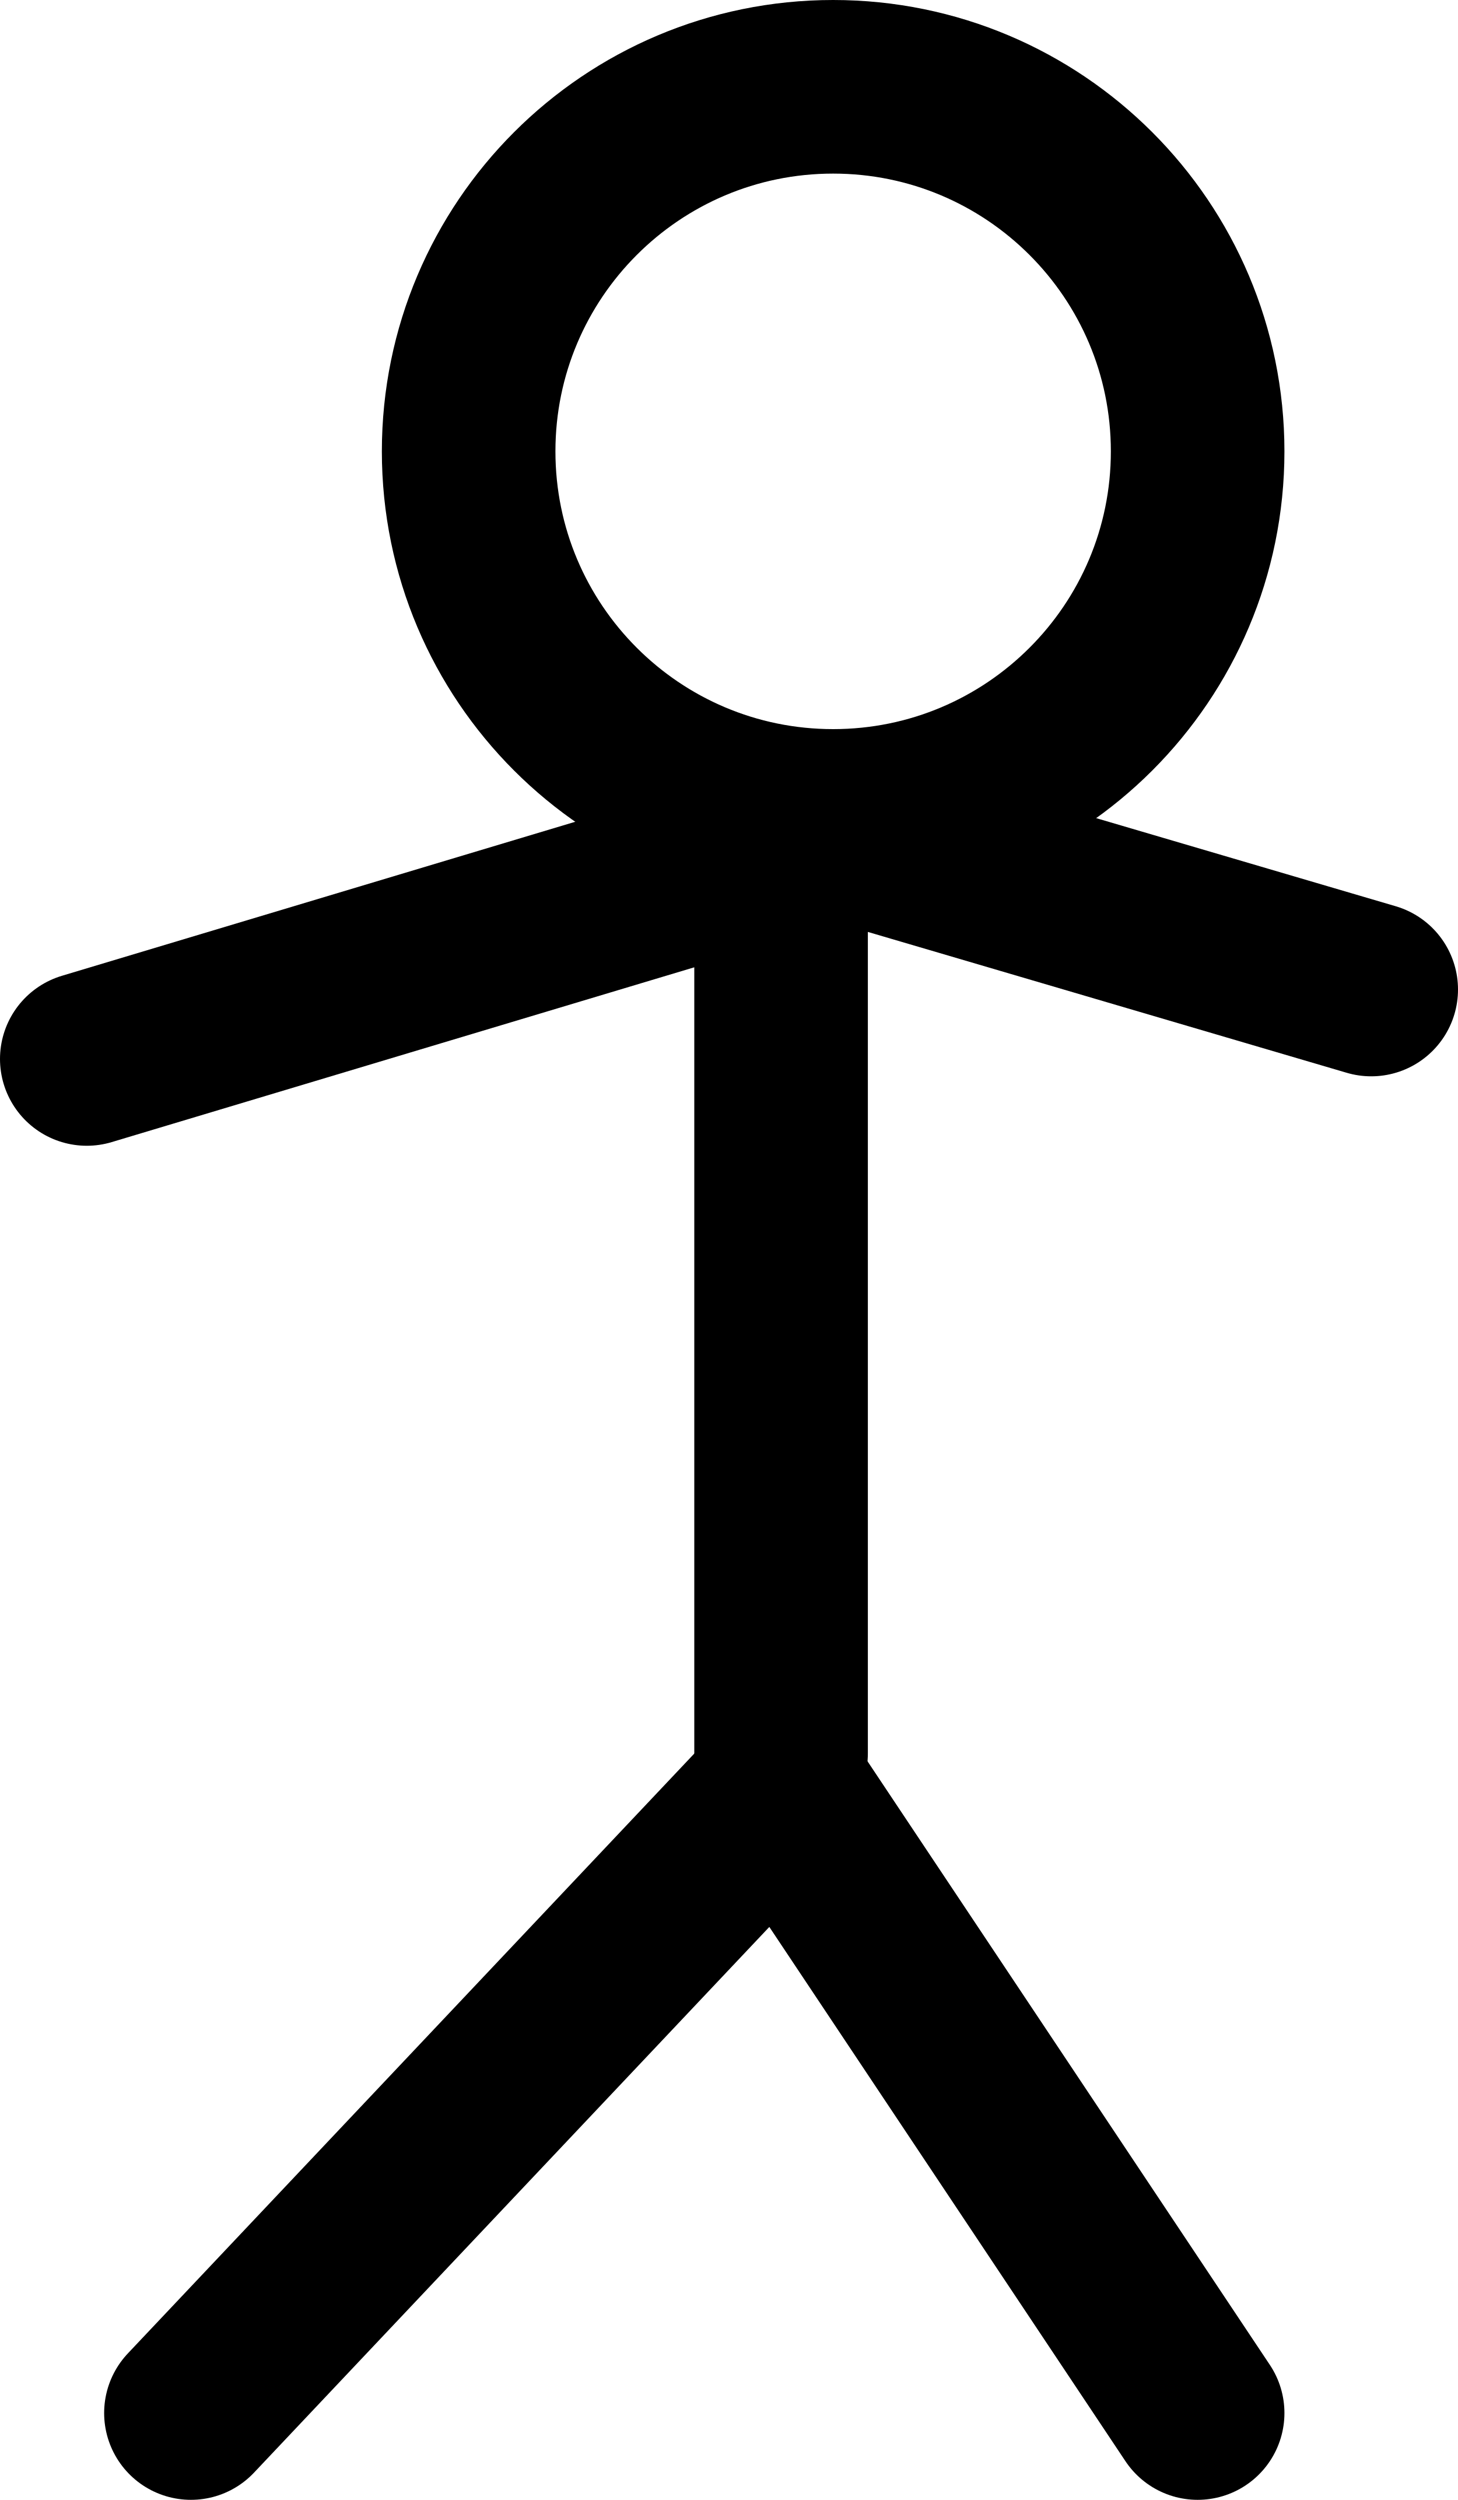<svg version="1.1" xmlns="http://www.w3.org/2000/svg" xmlns:xlink="http://www.w3.org/1999/xlink" width="42" height="72" viewBox="0,0,42,72"><g transform="translate(-216,-122.5)"><g fill="none" stroke="#000000" stroke-width="5" stroke-miterlimit="10"><path d="M221.5,192l17,-18l12,18" stroke-linecap="round"/><path d="M238.5,173v-26l-20,6" stroke-linecap="round"/><path d="M238.5,146l17,5" stroke-linecap="round"/><path d="M229.5,135.5c0,-5.799 4.701,-10.5 10.5,-10.5c5.799,0 10.5,4.701 10.5,10.5c0,5.799 -4.701,10.5 -10.5,10.5c-5.799,0 -10.5,-4.701 -10.5,-10.5z" stroke-linecap="butt"/></g></g></svg>